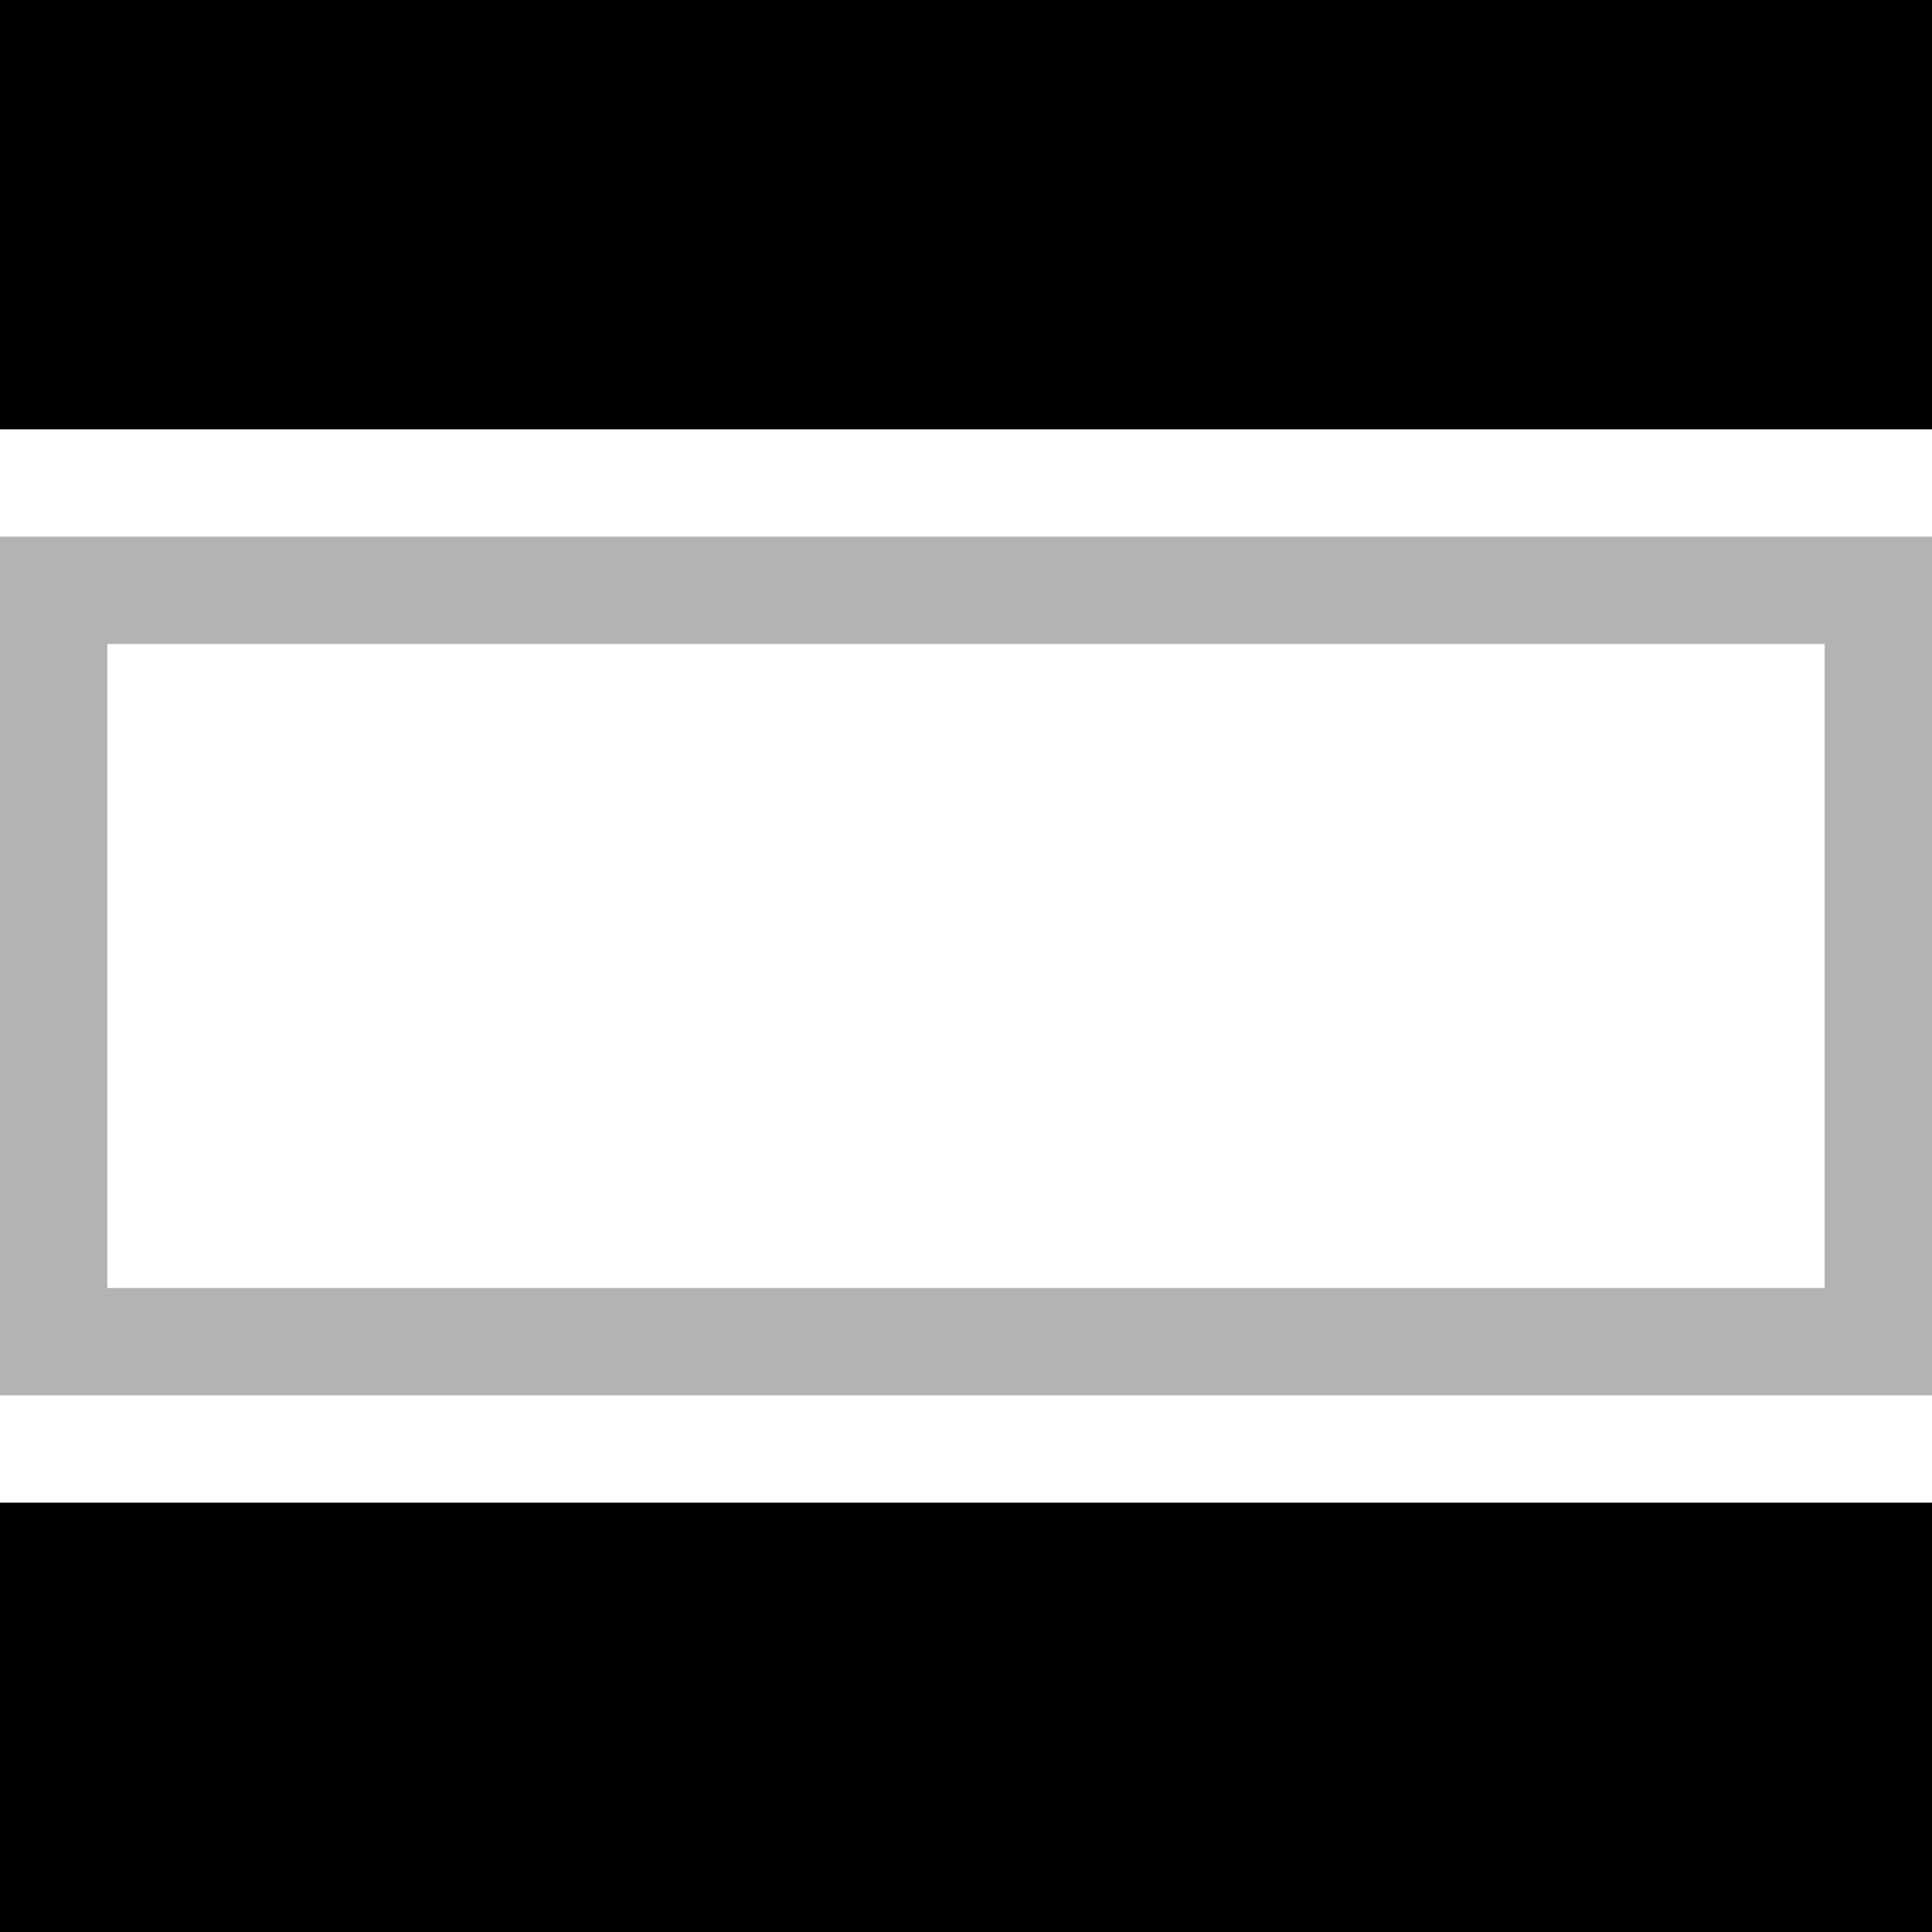 <svg
	width="18"
	height="18"
	viewBox="0 0 18 18"
	xmlns="http://www.w3.org/2000/svg"
>
	<path
		opacity="0.3"
		fill-rule="evenodd"
		clip-rule="evenodd"
		d="M0 5L18 5V13L0 13V5ZM1 12L17 12V6L1 6L1 12Z"
	/>
	<path d="M18 18L4.37114e-07 18L0 14L18 14V18Z" />
	<path d="M18 4L-3.97233e-08 4L-4.76837e-07 1.25889e-06L18 0V4Z" />
</svg>
